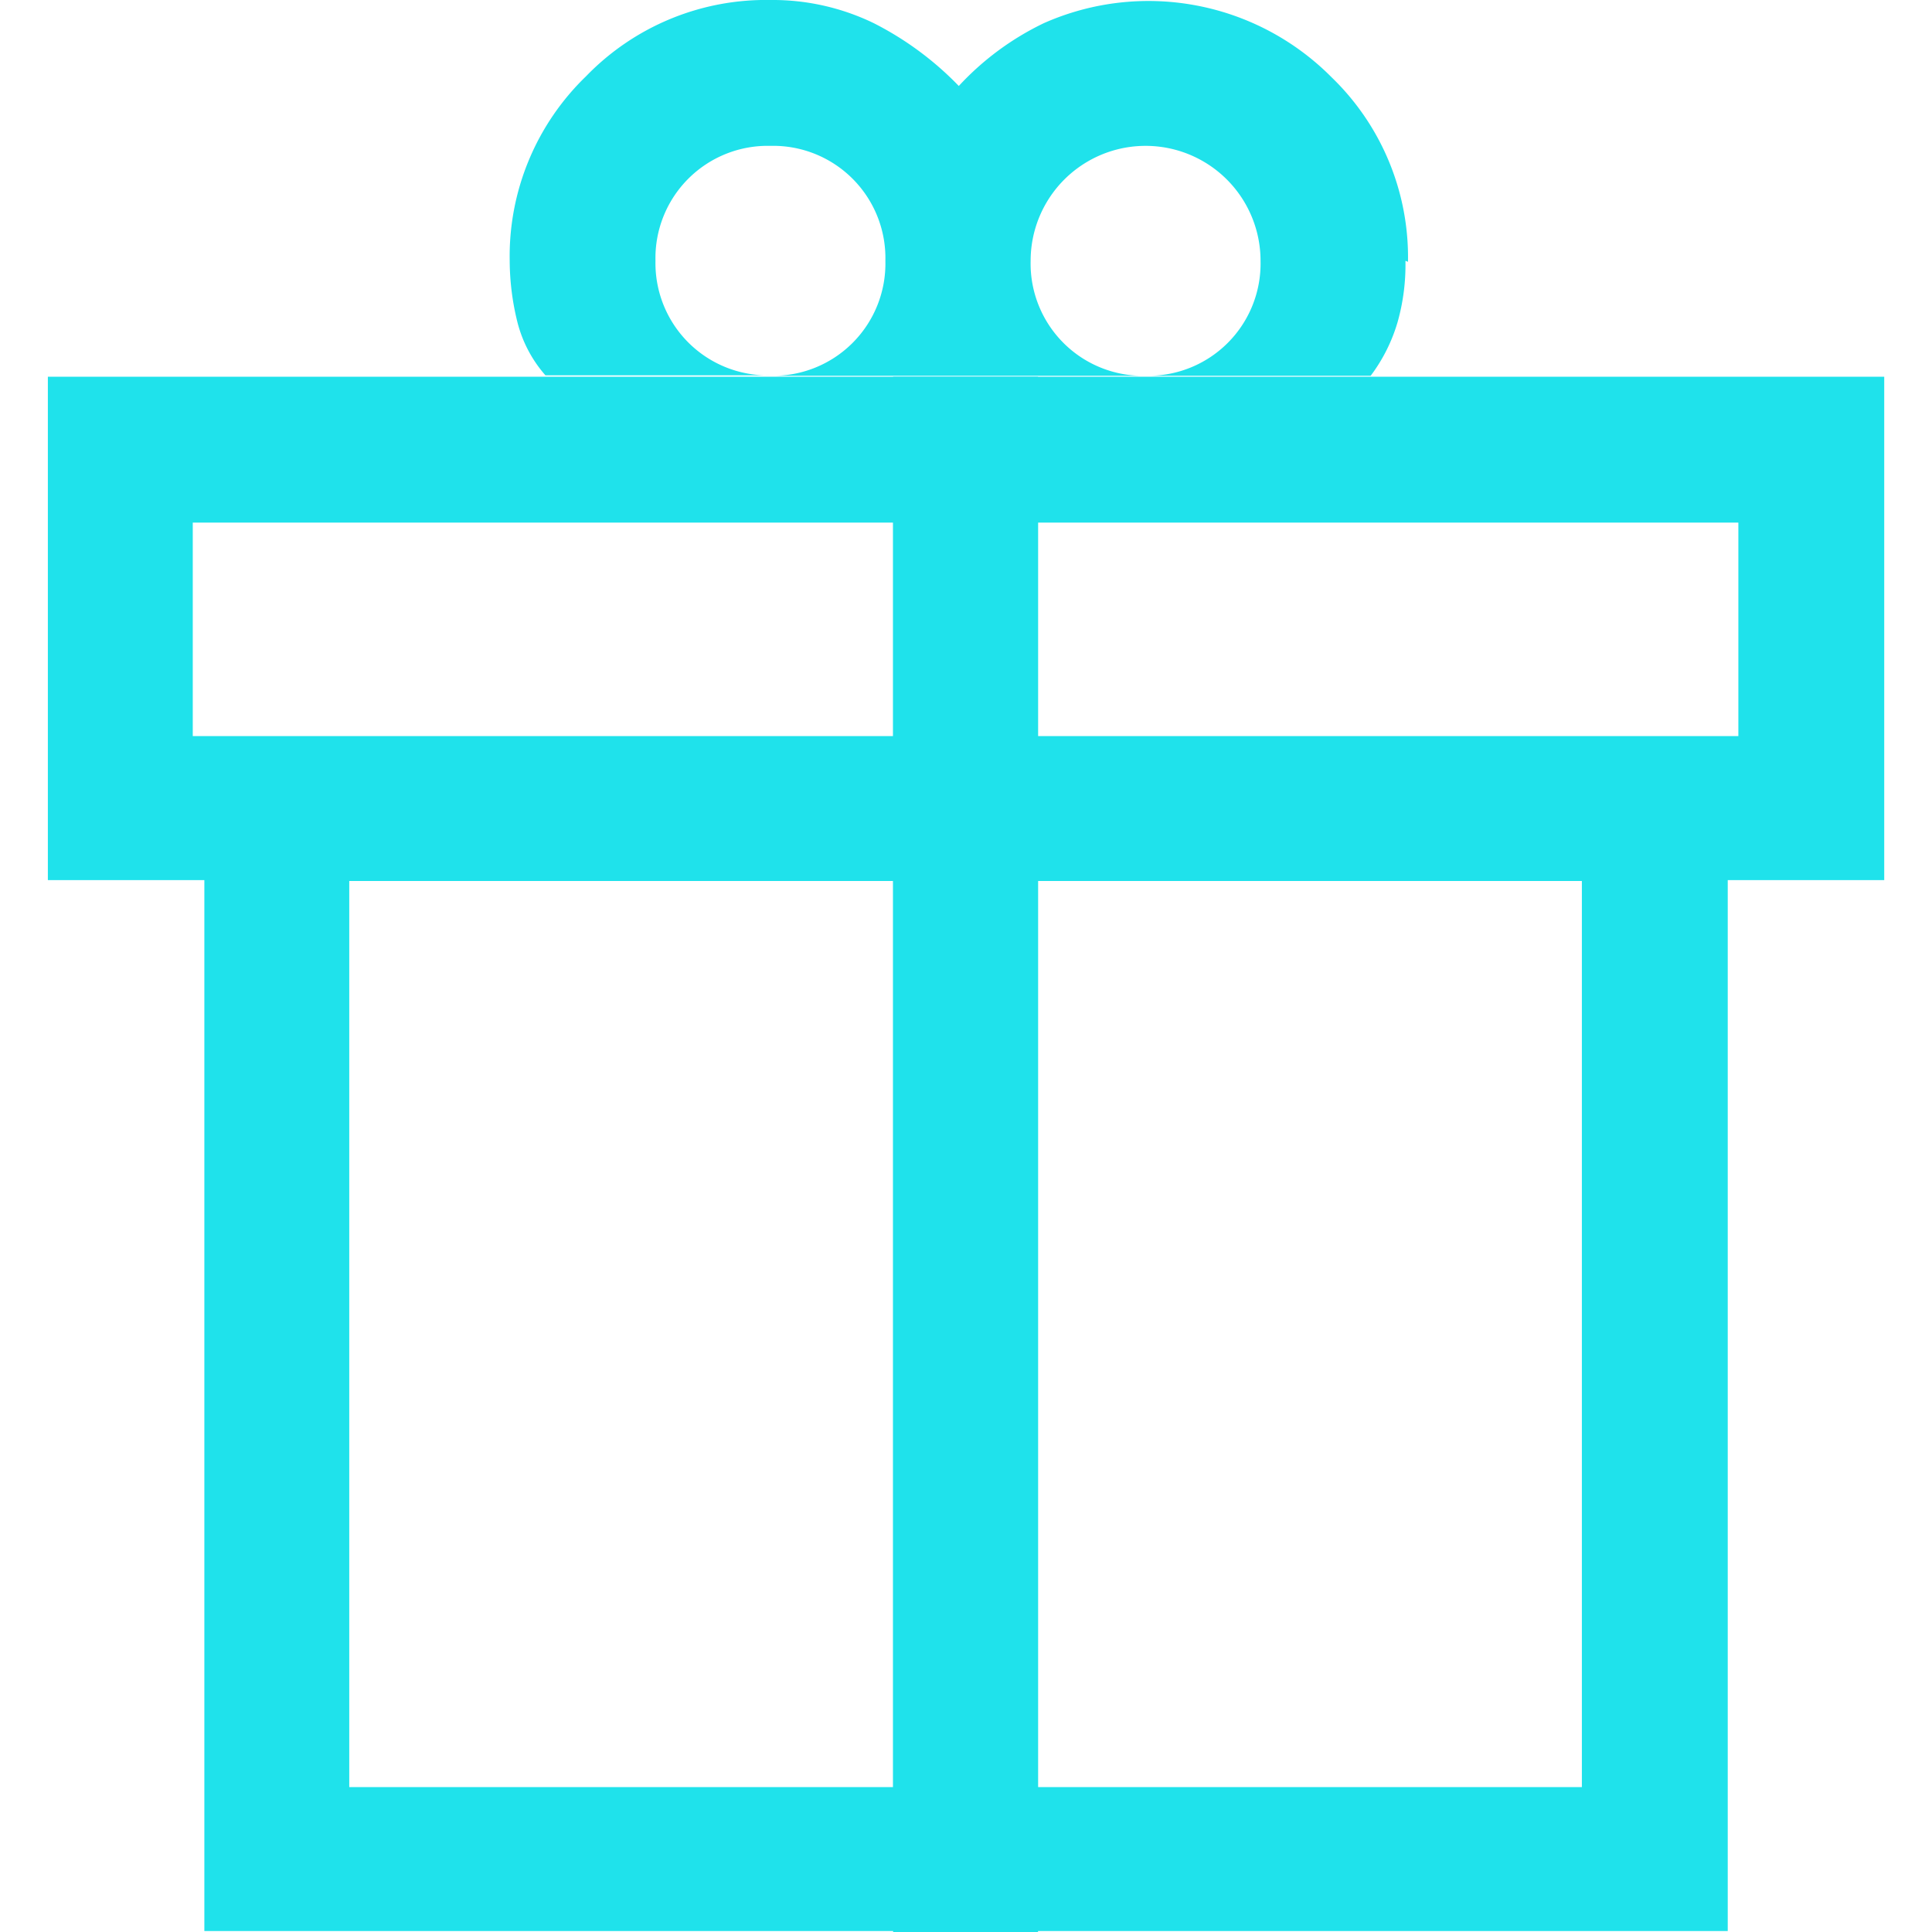 <svg xmlns="http://www.w3.org/2000/svg" xmlns:xlink="http://www.w3.org/1999/xlink" width="22" height="22" viewBox="0 0 22 22">
  <defs>
    <clipPath id="clip-path">
      <rect id="사각형_1488" data-name="사각형 1488" width="22" height="22" transform="translate(380 536)" fill="#1fe2eb"/>
    </clipPath>
  </defs>
  <g id="Futures_Exchange_on" transform="translate(-380 -536)" clip-path="url(#clip-path)">
    <g id="레이어_1" data-name="레이어 1" transform="translate(380.545 536.022)">
      <g id="그룹_475" data-name="그룹 475">
        <rect id="사각형_1483" data-name="사각형 1483" width="7.975" height="2.431" transform="translate(1.65 5.918)" fill="none"/>
        <rect id="사각형_1484" data-name="사각형 1484" width="6.193" height="10.318" transform="translate(3.432 10.01)" fill="none"/>
        <rect id="사각형_1485" data-name="사각형 1485" width="6.193" height="10.318" transform="translate(11.275 10.01)" fill="none"/>
        <rect id="사각형_1486" data-name="사각형 1486" width="7.975" height="2.431" transform="translate(11.275 5.918)" fill="none"/>
        <path id="패스_814" data-name="패스 814" d="M17.809,4.268H0V10H1.782V21.967H19.129V10h1.782V4.268H17.82ZM9.625,20.328H3.432V10.01H9.625Zm0-11.968H1.65V5.929H9.625Zm7.843,11.968H11.275V10.01h6.193ZM19.25,8.36H11.275V5.929H19.25Z" fill="#1fe2eb"/>
        <path id="패스_815" data-name="패스 815" d="M15.488,2.959a2.848,2.848,0,0,0-.869-2.1A2.937,2.937,0,0,0,11.341.242a3.206,3.206,0,0,0-.968.715A3.622,3.622,0,0,0,9.405.242,2.639,2.639,0,0,0,8.228-.022a2.848,2.848,0,0,0-2.1.869,2.848,2.848,0,0,0-.869,2.1,2.938,2.938,0,0,0,.088.7,1.463,1.463,0,0,0,.319.605H8.228A1.278,1.278,0,0,1,6.919,2.948,1.278,1.278,0,0,1,8.228,1.639,1.278,1.278,0,0,1,9.537,2.948,1.278,1.278,0,0,1,8.228,4.257H12.5a1.278,1.278,0,0,1-1.309-1.309,1.309,1.309,0,1,1,2.618,0A1.278,1.278,0,0,1,12.5,4.257h2.563a1.906,1.906,0,0,0,.308-.616,2.4,2.4,0,0,0,.088-.693Z" fill="#1fe2eb"/>
        <rect id="사각형_1487" data-name="사각형 1487" width="1.65" height="17.71" transform="translate(9.625 4.268)" fill="#1fe2eb"/>
      </g>
    </g>
  </g>
</svg>

